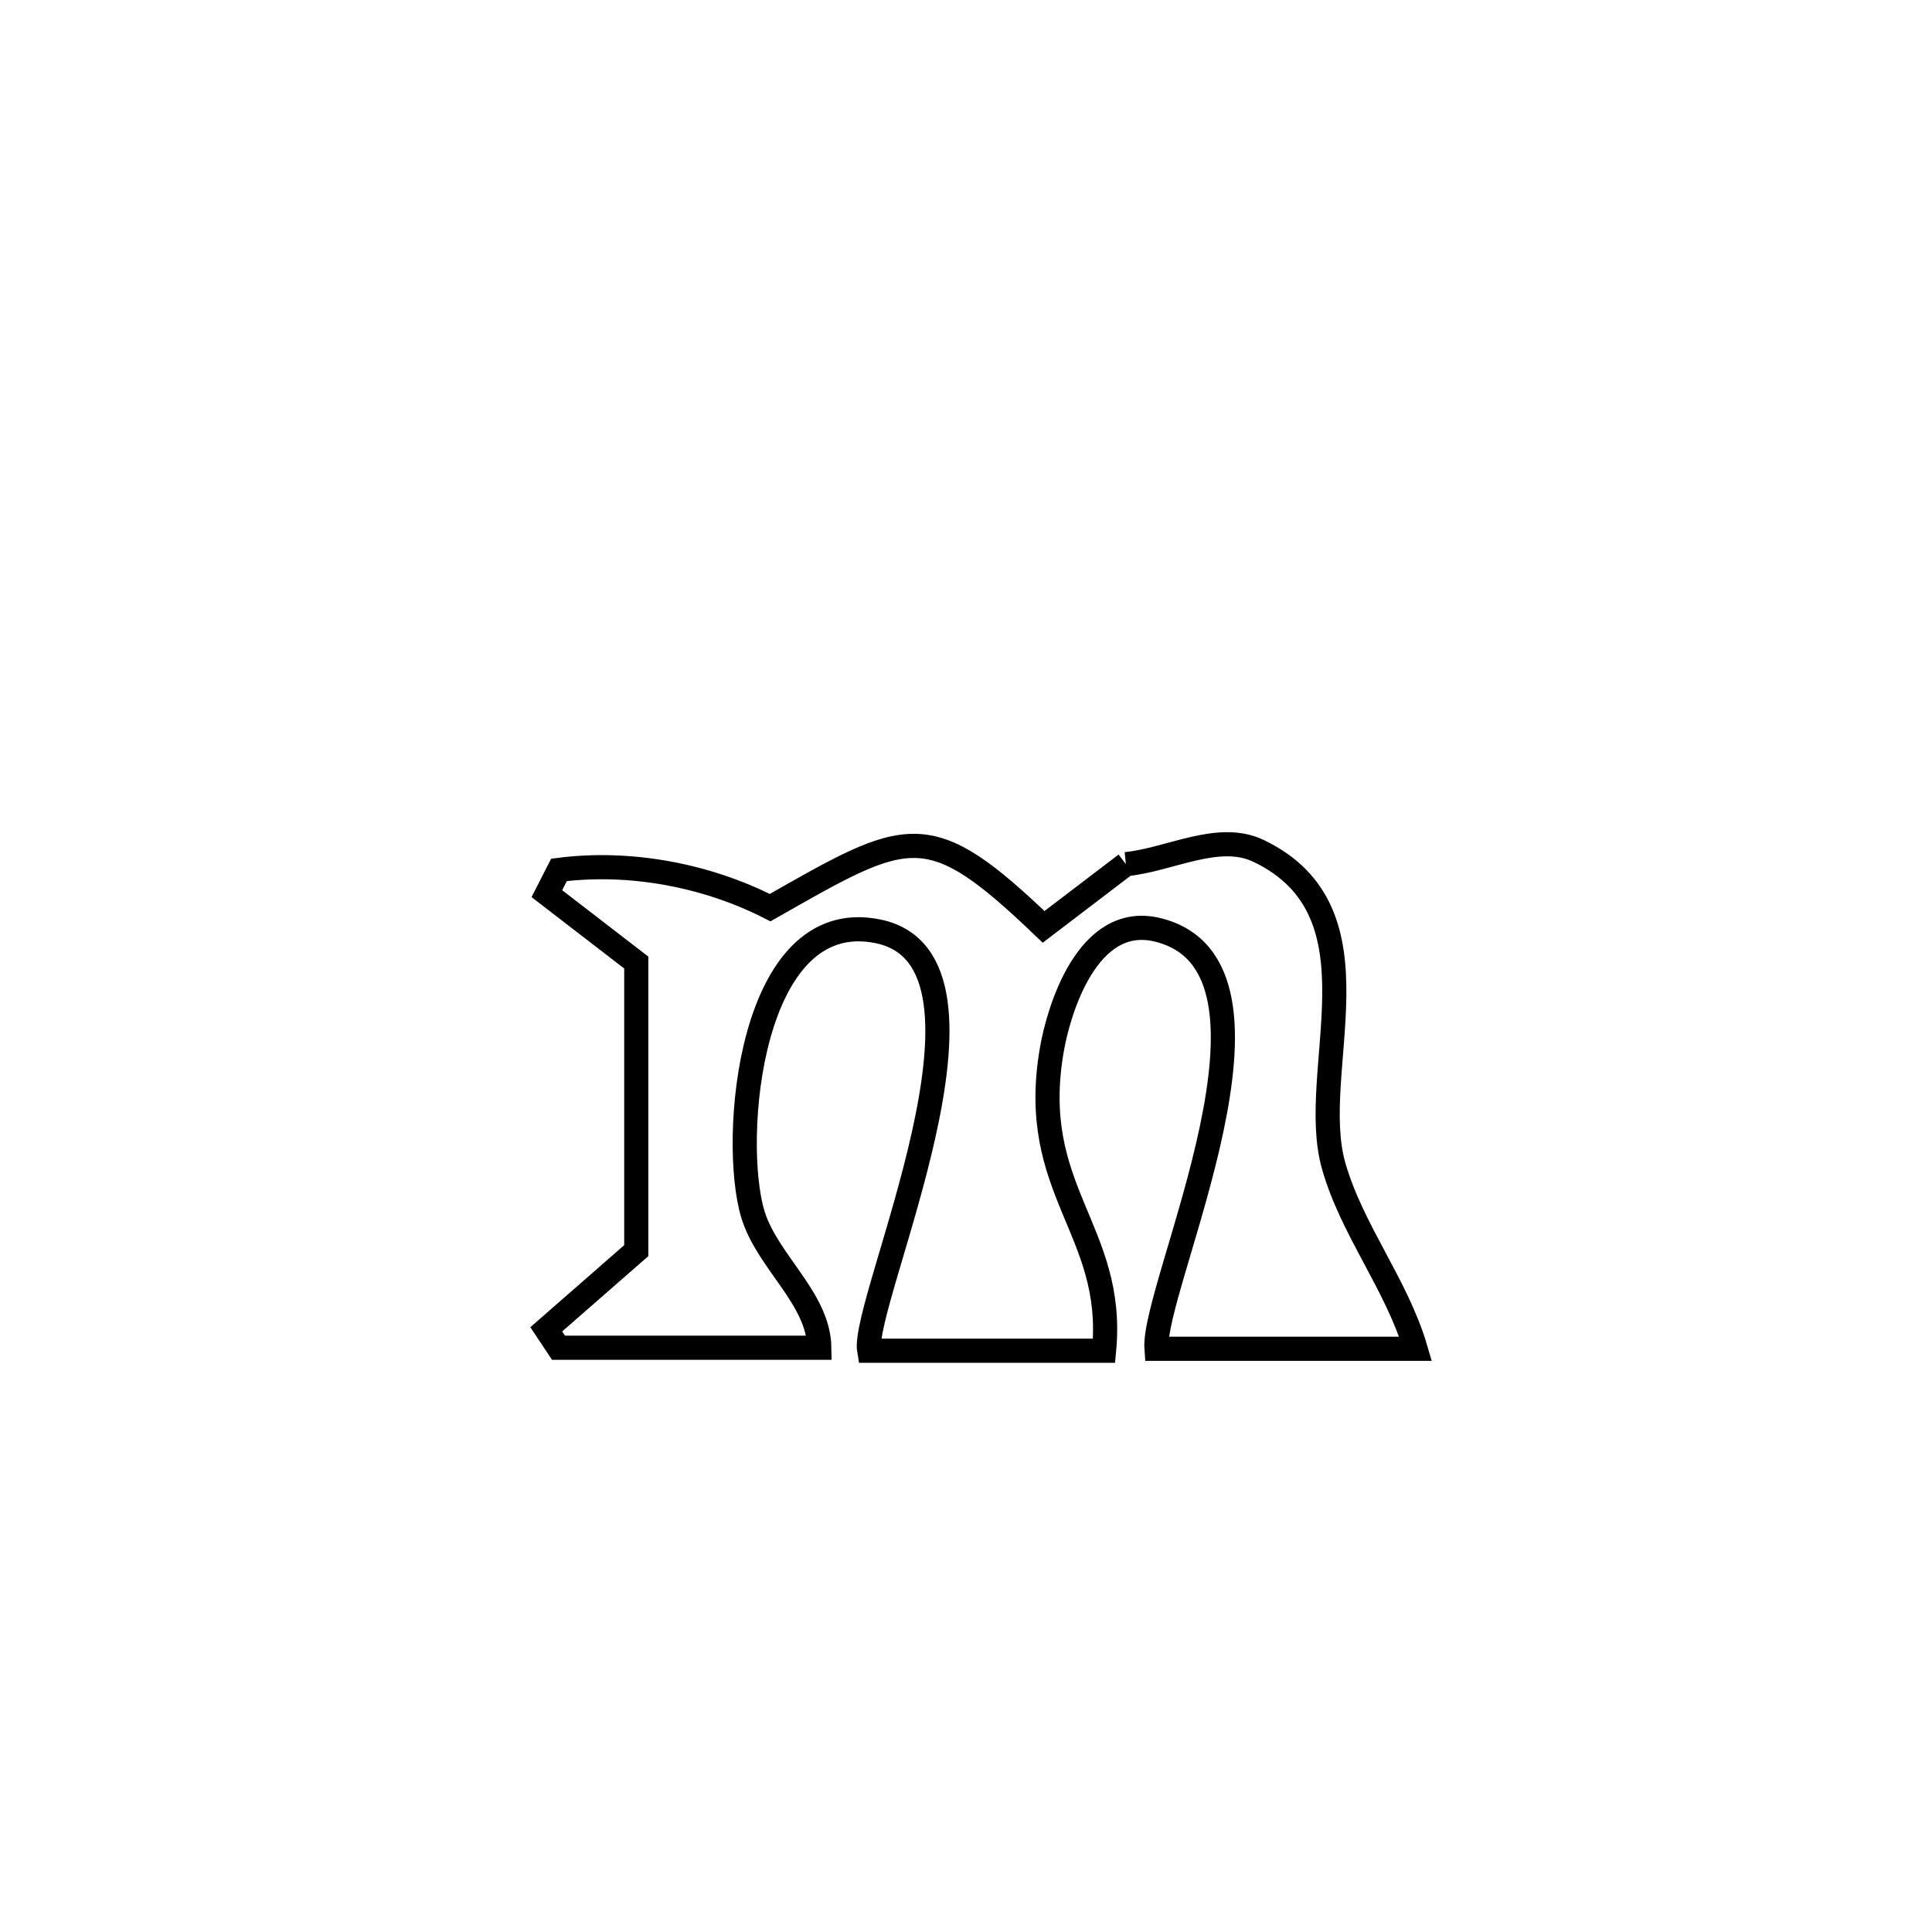 <svg xmlns="http://www.w3.org/2000/svg" viewBox="0.0 0.0 24.0 24.0" height="200px" width="200px"><path fill="none" stroke="black" stroke-width=".3" stroke-opacity="1.0"  filling="0" d="M13.986 10.735 L13.986 10.735 C14.535 10.68 15.136 10.332 15.634 10.57 C17.234 11.335 16.232 13.308 16.567 14.482 C16.794 15.281 17.351 15.958 17.585 16.755 L17.585 16.755 C17.573 16.755 14.414 16.755 14.366 16.755 L14.366 16.755 C14.307 15.987 16.244 12 14.377 11.55 C13.509 11.341 13.152 12.55 13.068 13.03 C12.758 14.791 13.859 15.273 13.715 16.779 L13.715 16.779 C12.742 16.779 11.77 16.779 10.797 16.779 L10.797 16.779 C10.692 16.178 12.675 11.937 10.91 11.57 C9.307 11.236 9.072 14.165 9.353 15.086 C9.533 15.676 10.168 16.126 10.178 16.742 L10.178 16.742 C9.098 16.742 8.018 16.742 6.938 16.742 L6.938 16.742 C6.888 16.666 6.837 16.589 6.786 16.513 L6.786 16.513 C7.158 16.187 7.531 15.861 7.904 15.536 L7.904 15.536 C7.904 14.343 7.904 13.15 7.904 11.957 L7.904 11.957 C7.534 11.672 7.163 11.386 6.793 11.101 L6.793 11.101 C6.843 11.002 6.894 10.904 6.944 10.806 L6.944 10.806 C7.825 10.693 8.776 10.871 9.567 11.275 L9.567 11.275 C11.297 10.29 11.526 10.136 12.964 11.514 L12.964 11.514 C13.305 11.254 13.645 10.994 13.986 10.735 L13.986 10.735"></path></svg>